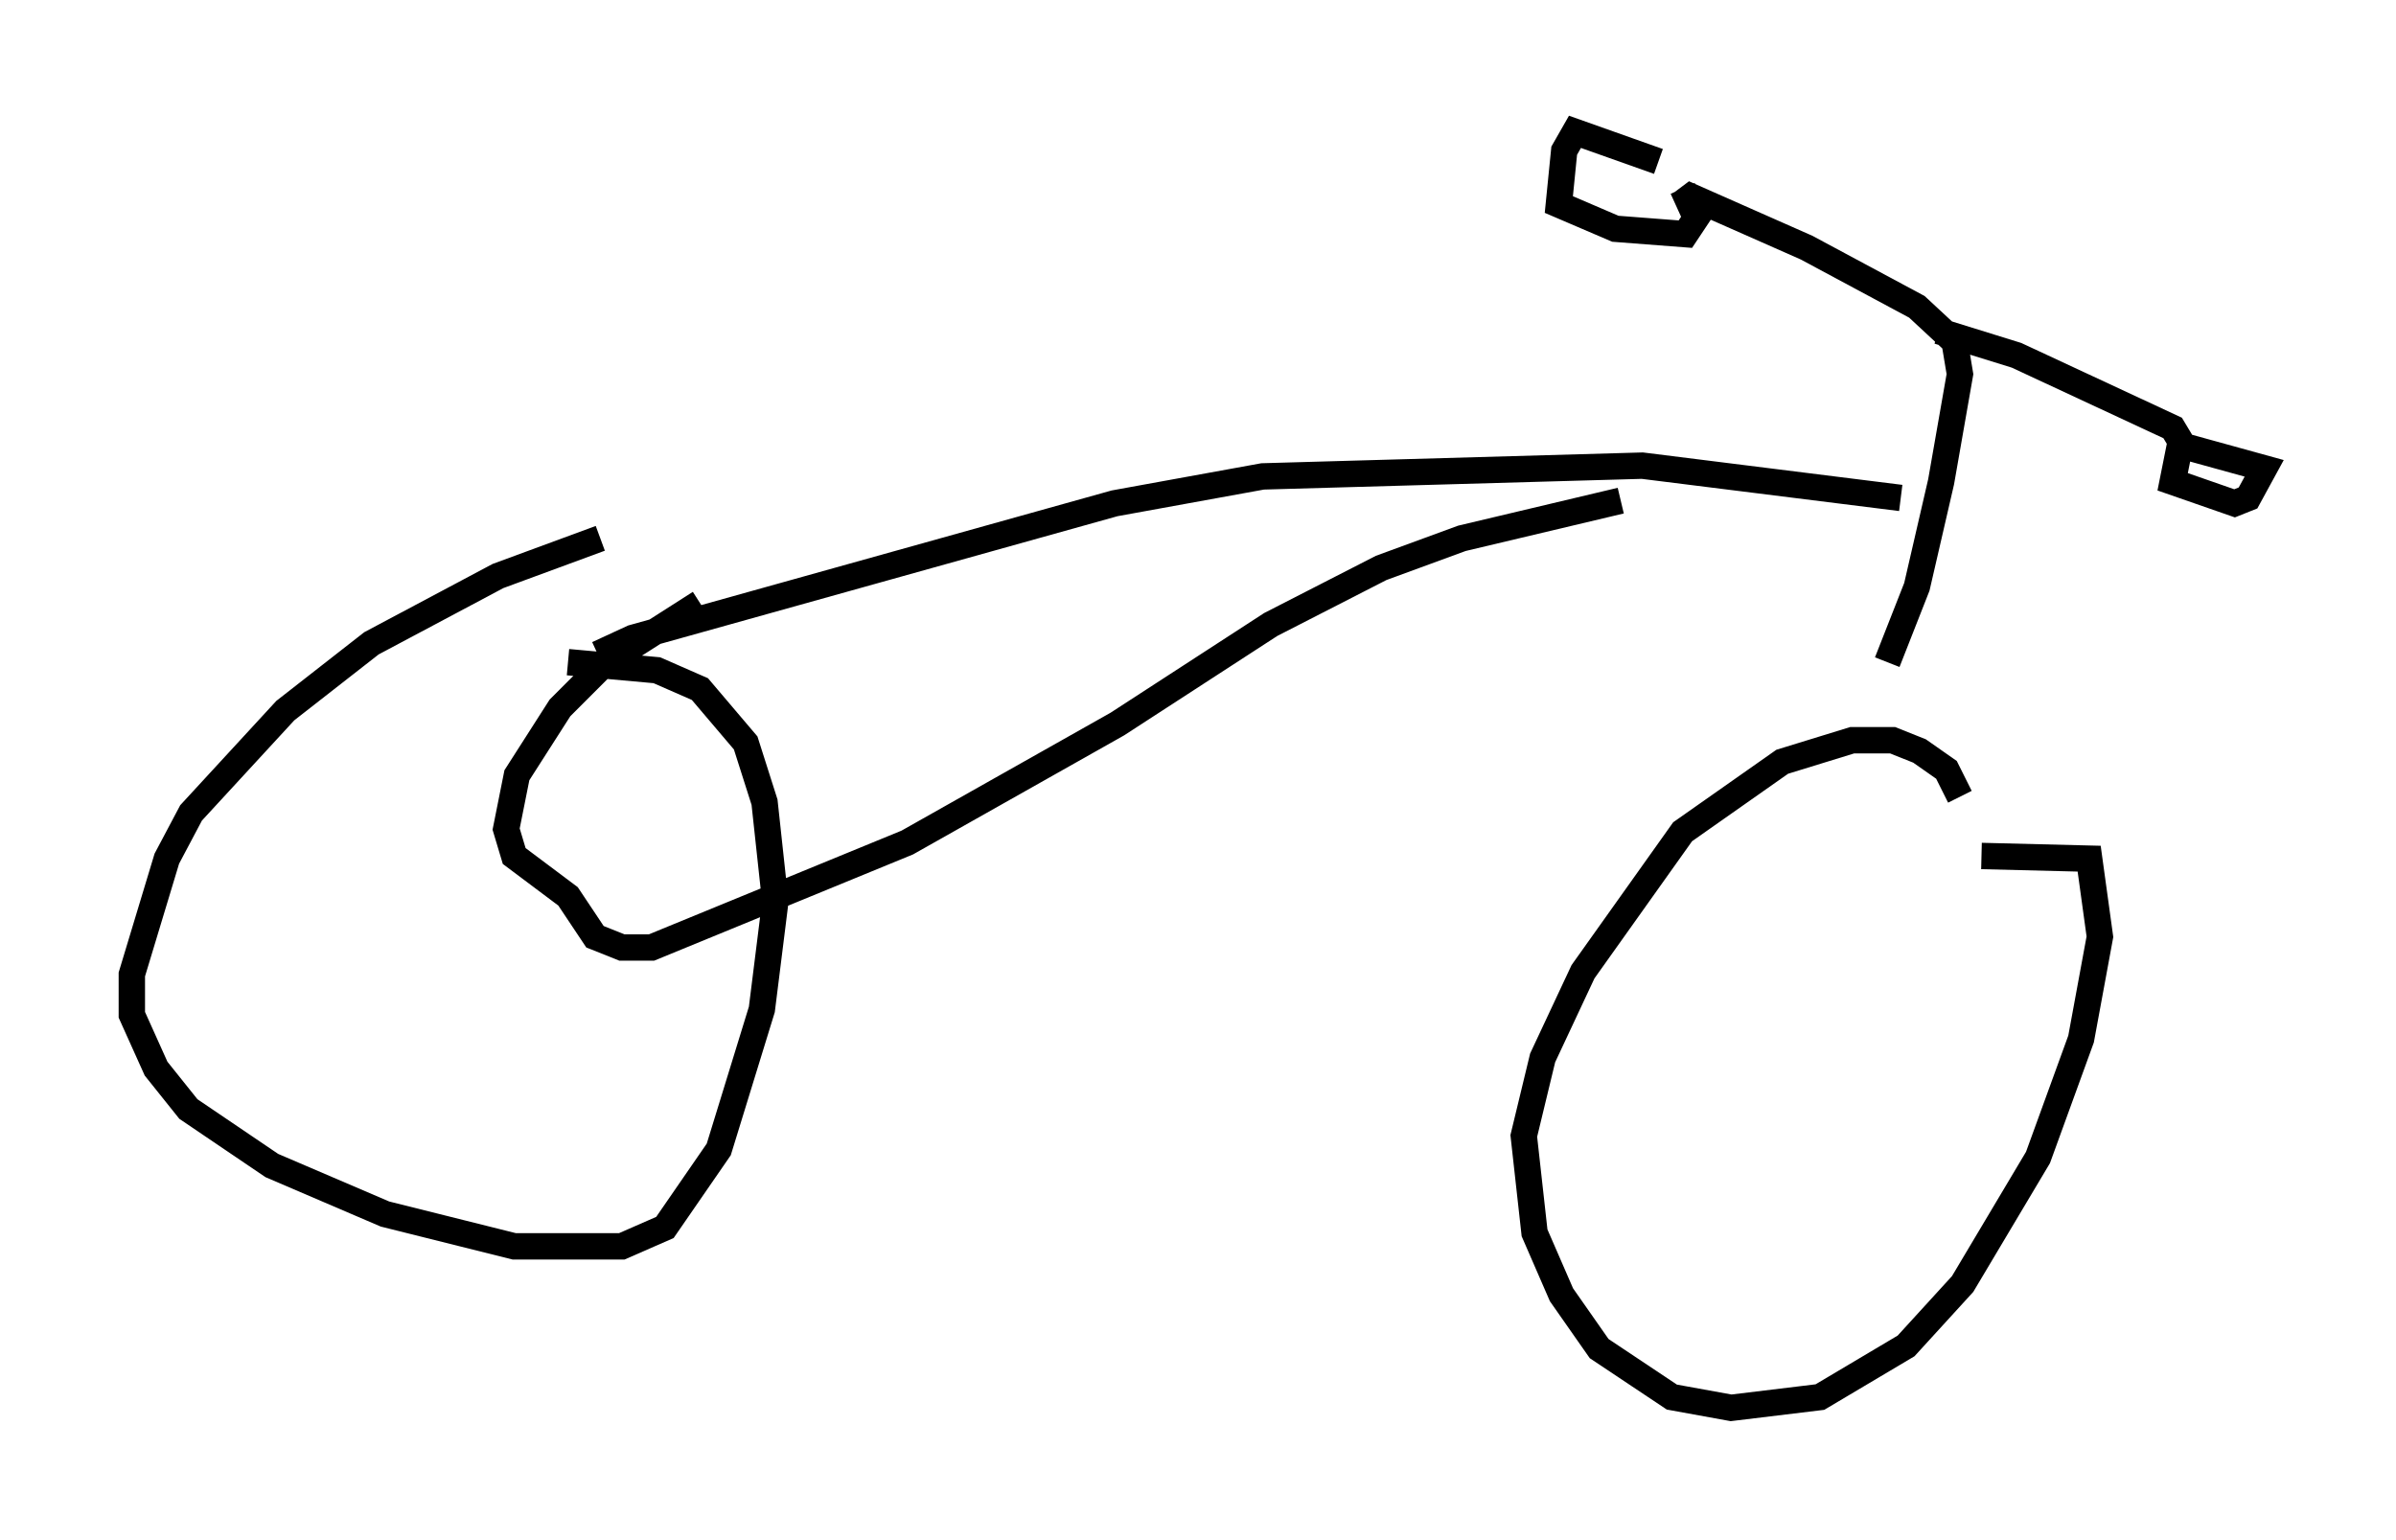 <?xml version="1.0" encoding="utf-8" ?>
<svg baseProfile="full" height="58.388" version="1.1" width="90.851" xmlns="http://www.w3.org/2000/svg" xmlns:ev="http://www.w3.org/2001/xml-events" xmlns:xlink="http://www.w3.org/1999/xlink"><defs /><rect fill="white" height="58.388" width="90.851" x="0" y="0" /><path d="M28.377, 20.108 m-5.615, 0.306 l-3.879, 1.429 -4.798, 2.552 l-3.267, 2.552 -3.573, 3.879 l-0.919, 1.735 -1.327, 4.39 l0.0, 1.531 0.919, 2.042 l1.225, 1.531 3.165, 2.144 l4.288, 1.838 4.9, 1.225 l4.083, 0.0 1.633, -0.715 l2.042, -2.96 1.633, -5.308 l0.51, -4.083 -0.408, -3.777 l-0.715, -2.246 -1.735, -2.042 l-1.633, -0.715 -3.369, -0.306 m52.778, 5.104 l-0.51, -1.021 -1.021, -0.715 l-1.021, -0.408 -1.531, 0.0 l-2.654, 0.817 -3.777, 2.654 l-3.777, 5.308 -1.531, 3.267 l-0.715, 2.96 0.408, 3.675 l1.021, 2.348 1.429, 2.042 l2.756, 1.838 2.246, 0.408 l3.369, -0.408 3.267, -1.94 l2.144, -2.348 2.858, -4.798 l1.633, -4.492 0.715, -3.879 l-0.408, -2.96 -4.083, -0.102 m-3.573, -7.35 l1.123, -2.858 0.919, -3.981 l0.715, -4.083 -0.204, -1.225 l-1.429, -1.327 -4.185, -2.246 l-4.39, -1.94 -0.408, 0.306 m9.8, 4.798 l2.96, 0.919 5.921, 2.756 l0.306, 0.51 -0.306, 1.531 l2.348, 0.817 0.51, -0.204 l0.613, -1.123 -2.96, -0.817 m-20.009, -10.821 l-3.165, -1.123 -0.408, 0.715 l-0.204, 2.042 2.144, 0.919 l2.654, 0.204 0.408, -0.613 l-0.51, -1.123 m8.269, 11.74 l-9.8, -1.225 -14.394, 0.408 l-5.615, 1.021 -18.273, 5.104 l-1.327, 0.613 m38.792, -5.819 l-6.023, 1.429 -3.063, 1.123 l-4.185, 2.144 -5.819, 3.777 l-7.963, 4.492 -9.698, 3.981 l-1.123, 0.0 -1.021, -0.408 l-1.021, -1.531 -2.042, -1.531 l-0.306, -1.021 0.408, -2.042 l1.633, -2.552 1.633, -1.633 l3.675, -2.348 " fill="none" stroke="black" stroke-width="1" /></svg>